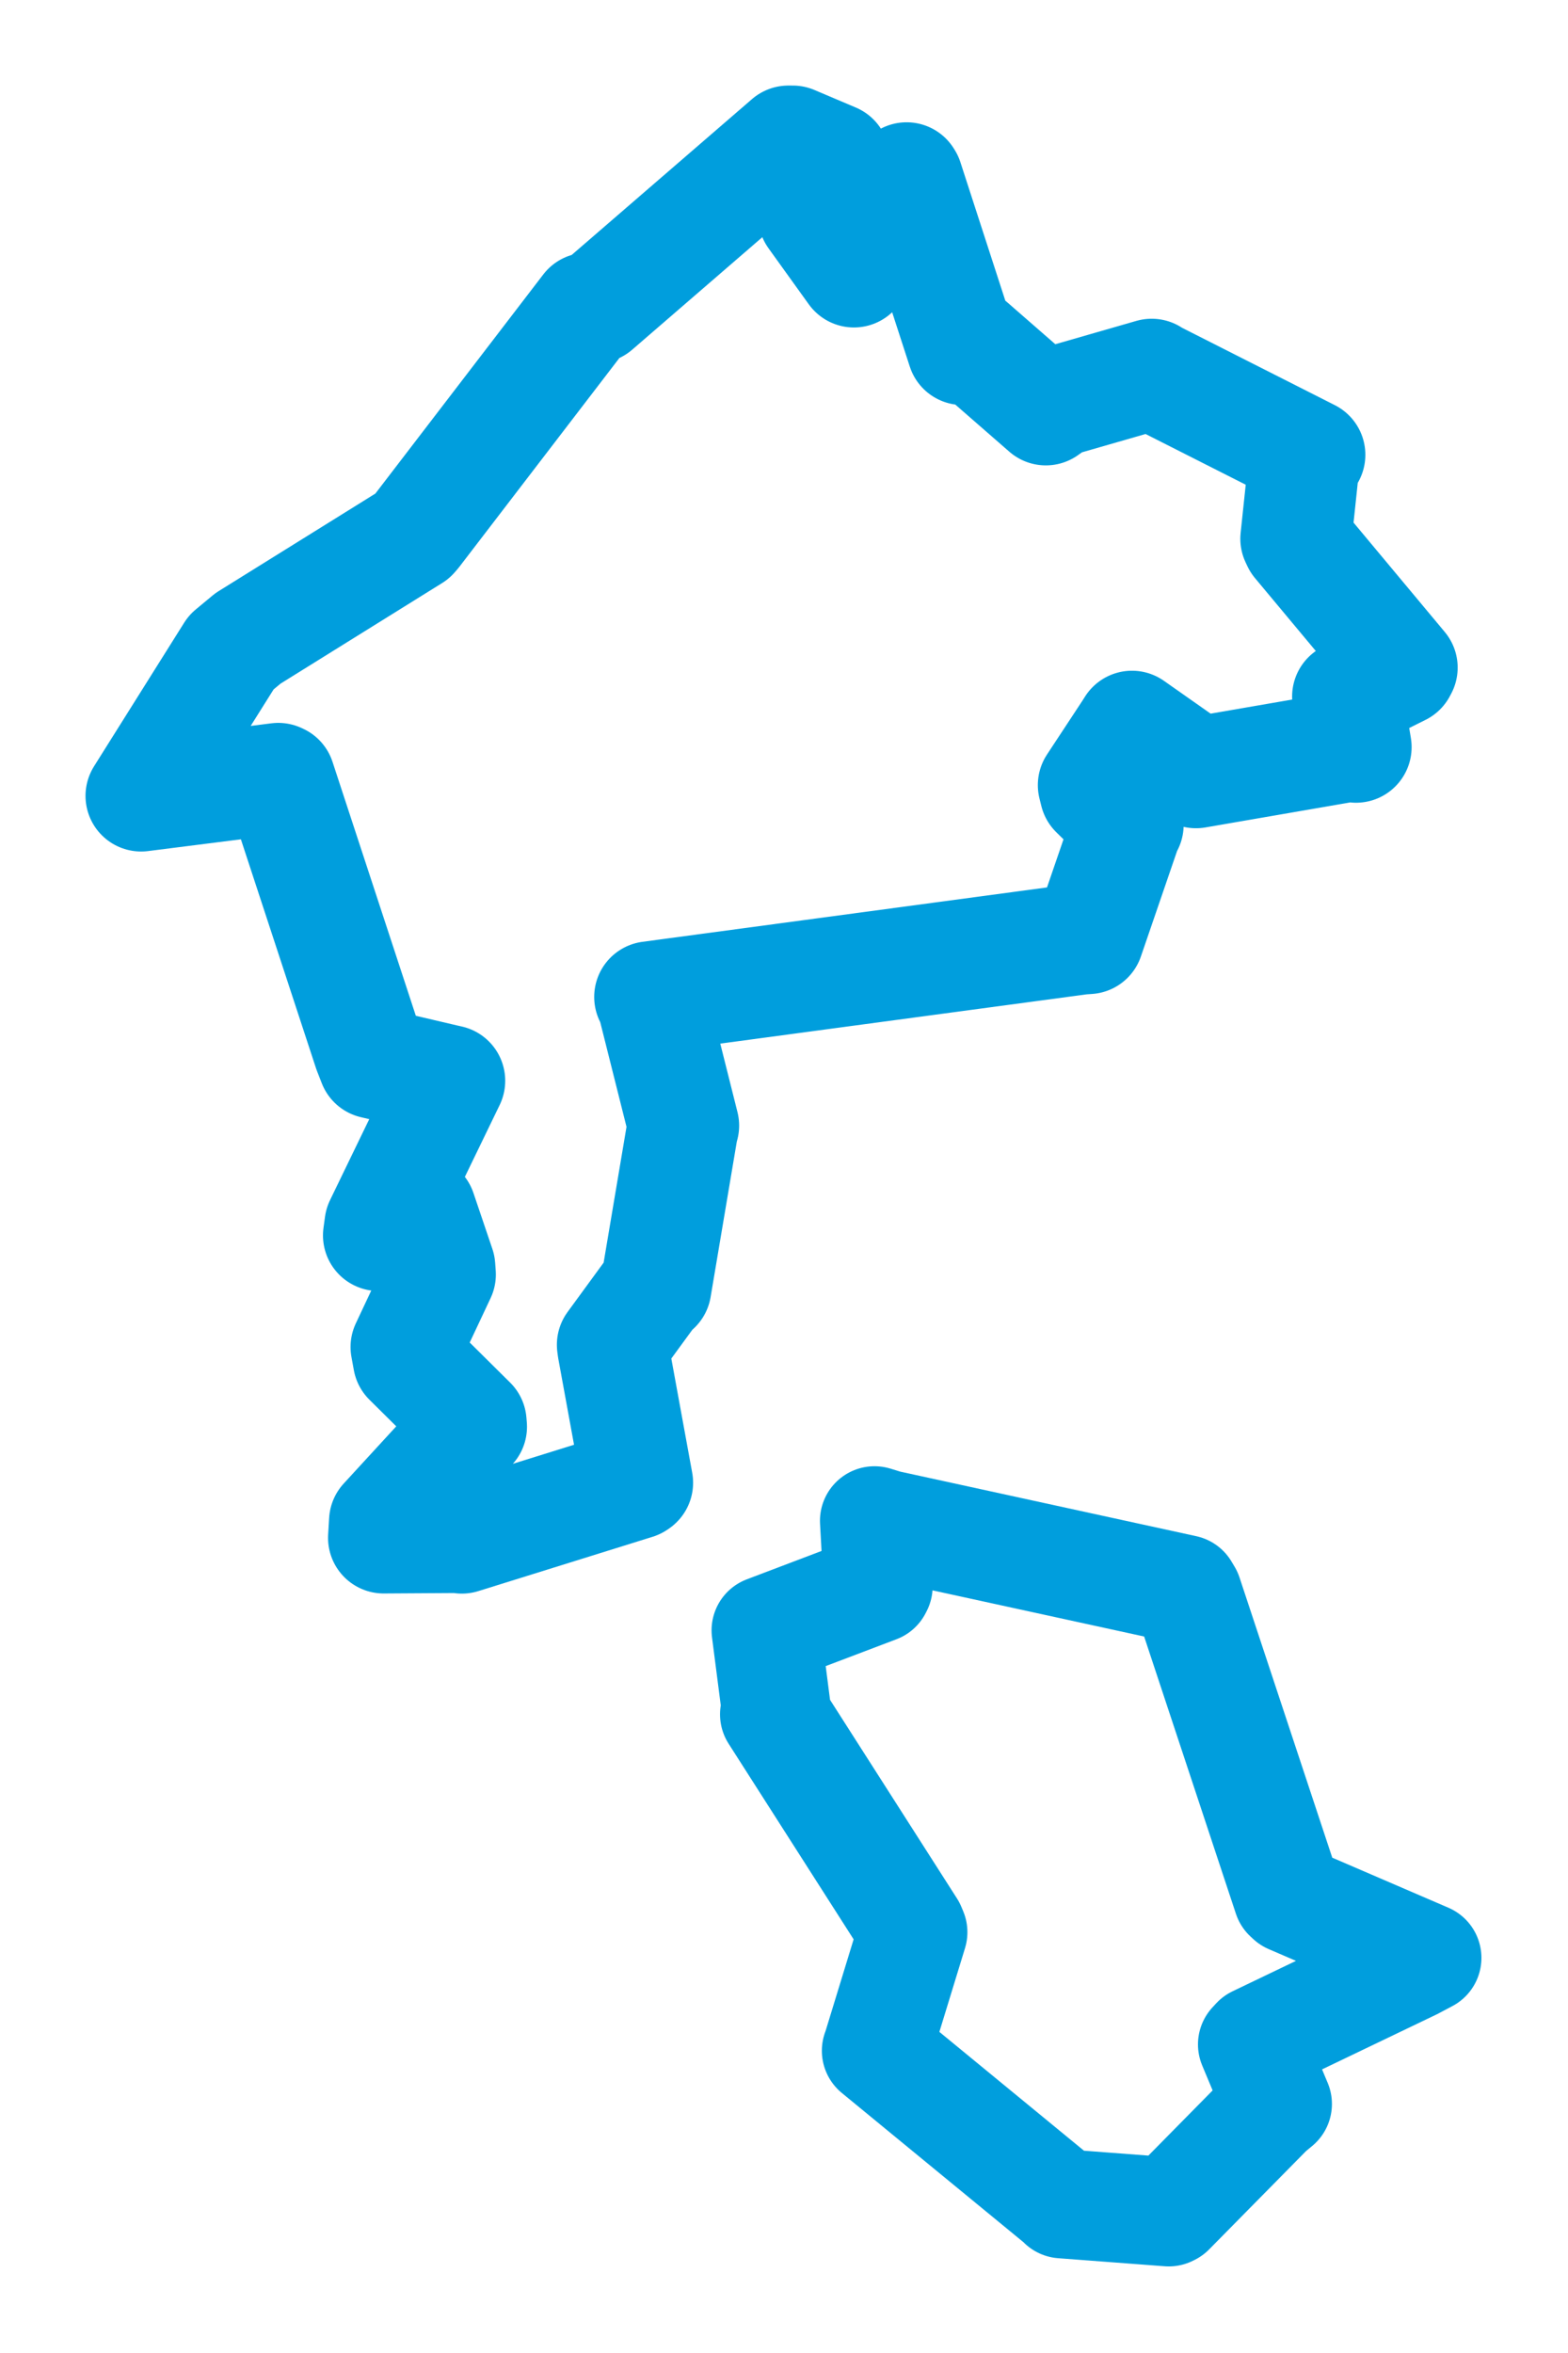 <svg viewBox="0 0 89.478 134.219" width="89.478" height="134.219" xmlns="http://www.w3.org/2000/svg">
  <title>Nýrsko, okres Klatovy, Plzeňský kraj, Jihozápad, 340 22, Česko</title>
  <desc>Geojson of Nýrsko, okres Klatovy, Plzeňský kraj, Jihozápad, 340 22, Česko</desc>
  <polygon points="8.053,45.398 15.879,44.407 15.96,44.444 21.046,59.94 21.318,60.636 25.411,61.594 25.657,61.649 21.69,69.838 21.604,70.468 23.35,68.985 24.01,69.062 25.091,72.255 25.123,72.698 23.177,76.835 23.314,77.587 26.878,81.118 26.9,81.383 21.95,86.77 21.893,87.72 26.246,87.693 26.355,87.728 36.298,84.63 36.379,84.576 34.98,76.928 34.951,76.709 37.221,73.603 37.422,73.459 38.948,64.405 39.006,64.206 37.212,57.063 37.081,56.867 61.696,53.559 62.103,53.531 64.27,47.216 64.372,47.045 62.503,45.21 62.397,44.783 64.425,41.703 64.597,41.432 68.075,43.875 68.249,44.071 77.116,42.54 77.381,42.616 76.921,39.838 76.907,39.732 79.935,38.221 80.009,38.081 74.053,30.943 73.952,30.73 74.429,26.222 74.741,25.942 65.772,21.402 65.721,21.354 60.353,22.899 59.681,23.373 55.405,19.645 54.935,19.931 51.786,10.228 51.736,10.148 49.187,15.031 48.73,15.506 46.434,12.314 46.28,11.971 47.421,9.204 47.601,9.056 45.236,8.053 44.988,8.053 34.002,17.545 33.52,17.586 23.698,30.398 23.555,30.563 14.154,36.412 13.198,37.205 8.053,45.398" stroke="#009edd" stroke-width="6.346px" fill="none" stroke-linejoin="round" vector-effect="non-scaling-stroke"></polygon>
  <polygon points="43.718,92.997 44.308,97.581 44.201,97.787 51.987,109.965 52.092,110.214 50.023,116.97 50.012,116.977 60.591,125.666 60.614,125.706 66.694,126.166 66.784,126.121 72.424,120.401 72.894,120.012 71.475,116.615 71.681,116.392 80.621,112.104 81.425,111.678 73.631,108.321 73.482,108.184 67.778,90.959 67.604,90.667 50.581,86.956 49.904,86.748 50.109,90.485 50.053,90.594 43.718,92.997" stroke="#009edd" stroke-width="6.225px" fill="none" stroke-linejoin="round" vector-effect="non-scaling-stroke"></polygon>
</svg>